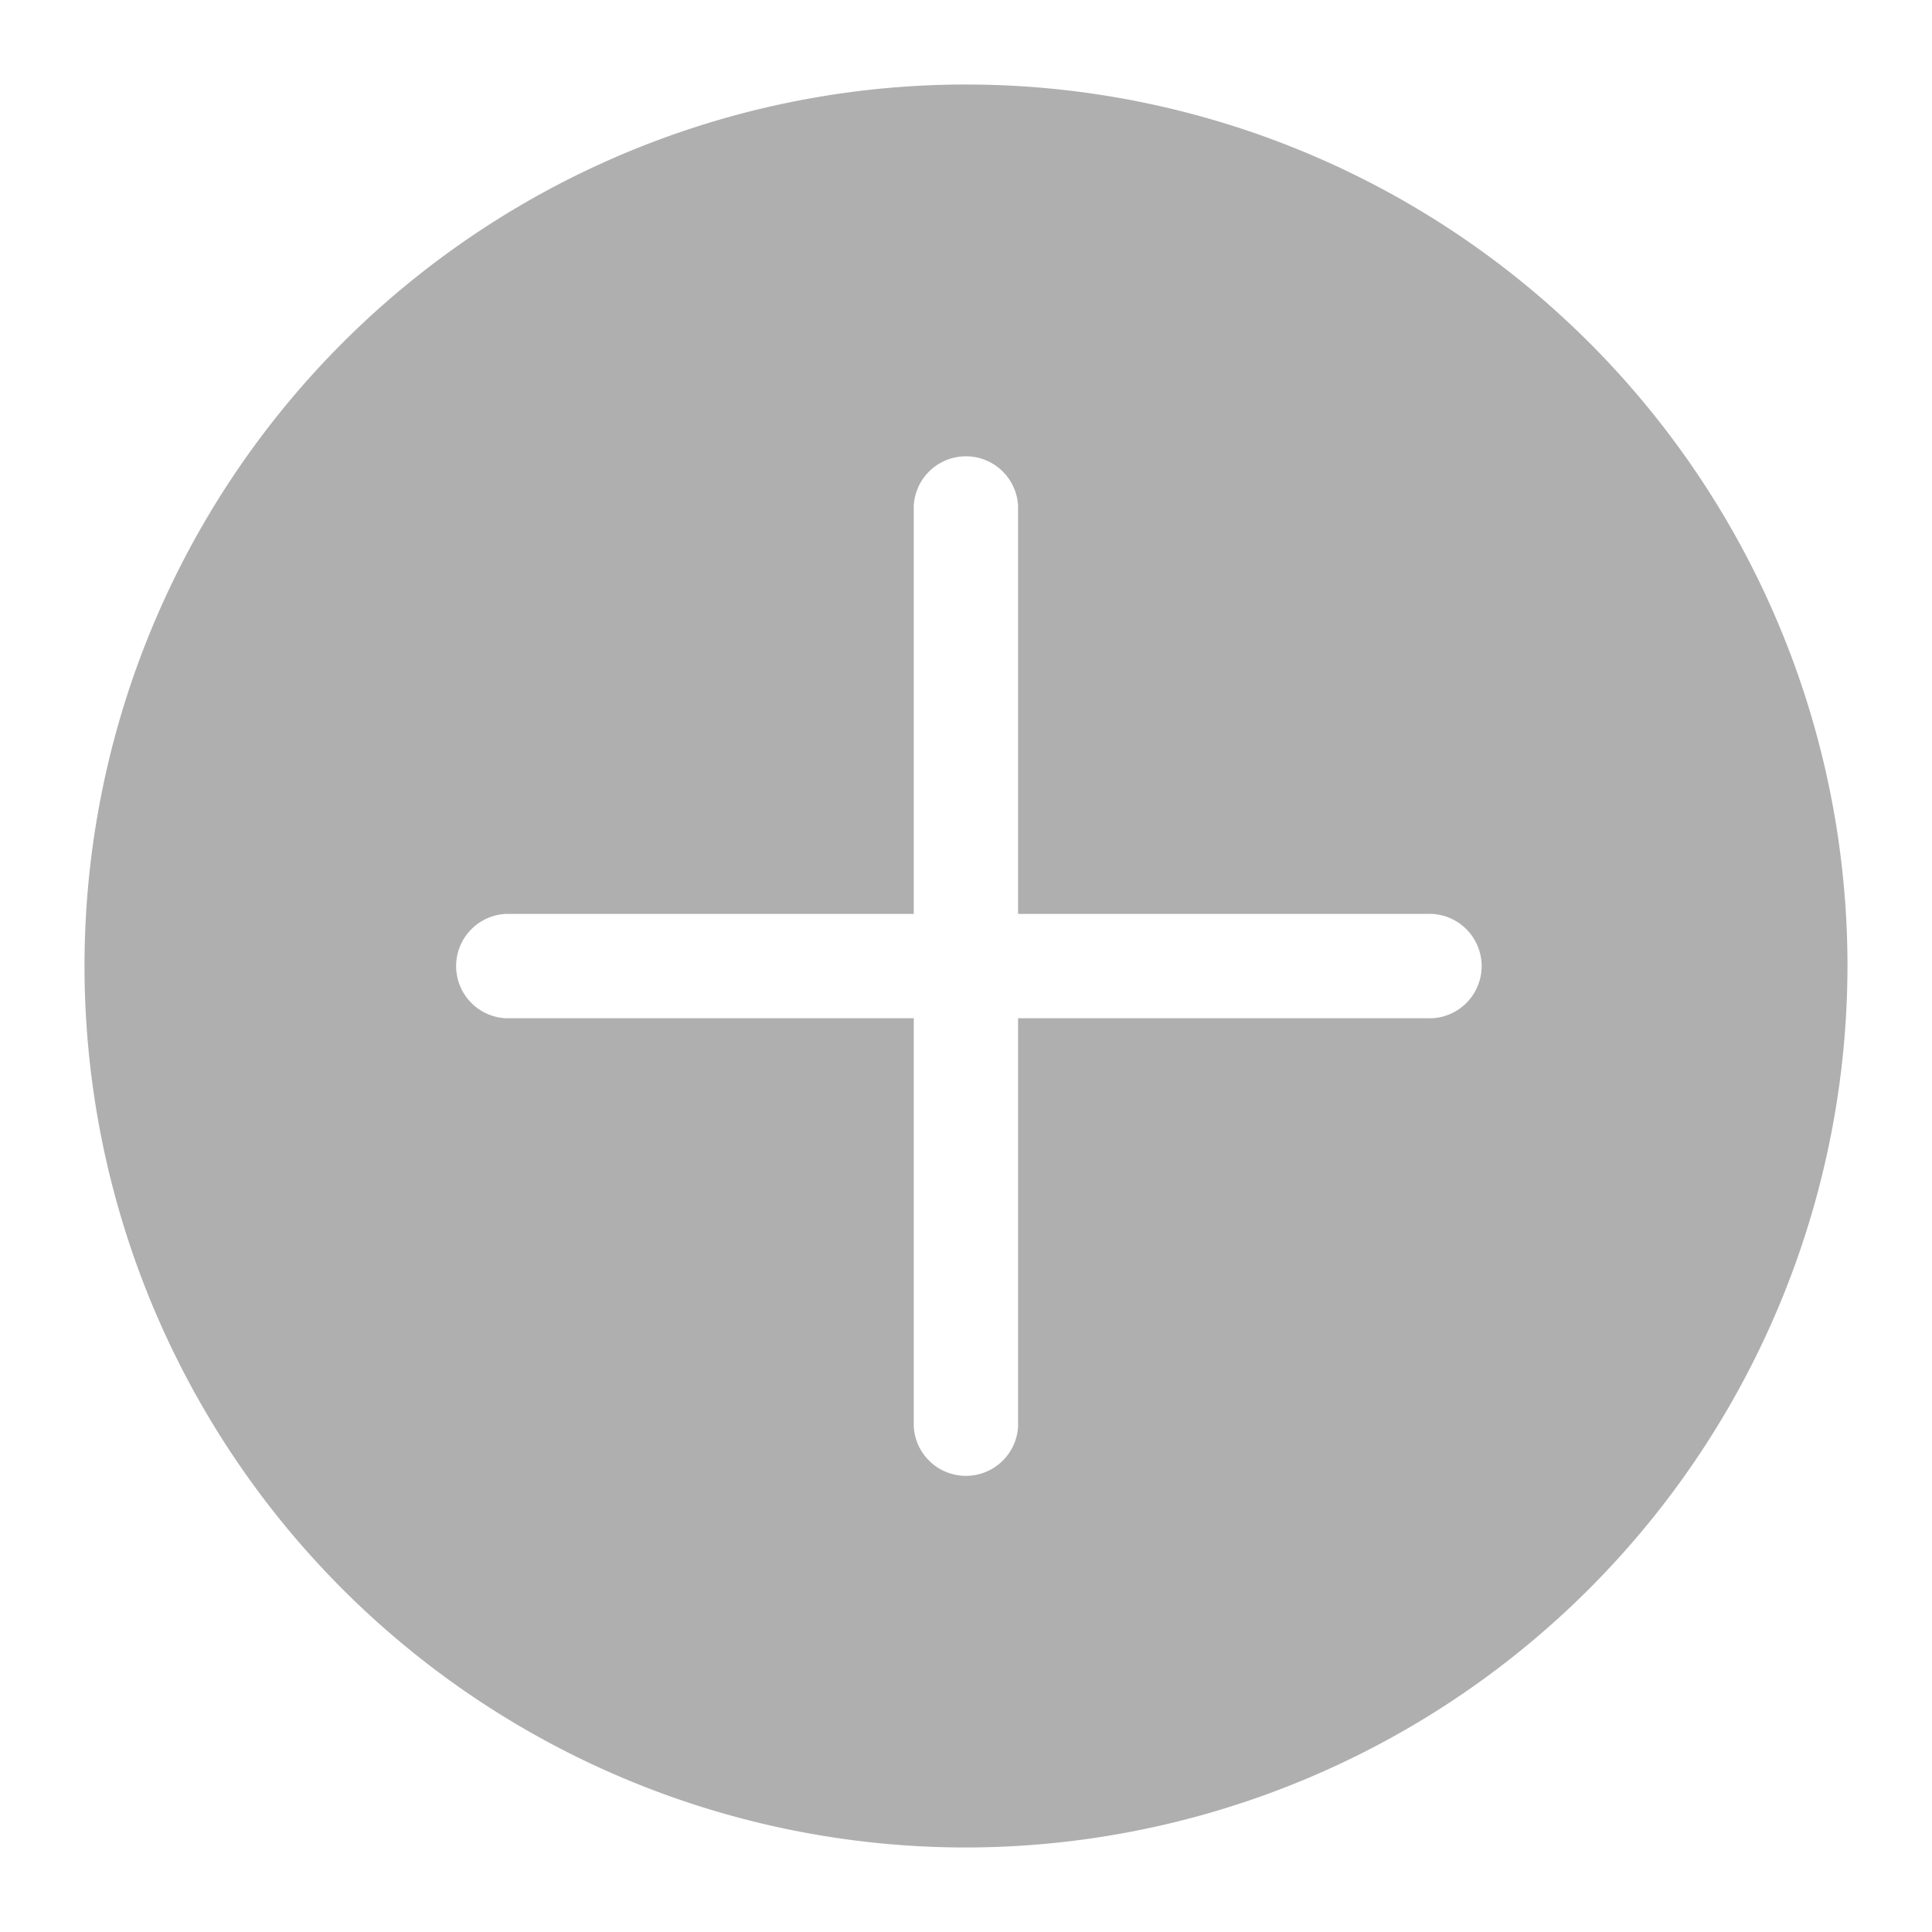 <svg xmlns="http://www.w3.org/2000/svg" width="11.43" height="11.43" viewBox="0 0 11.43 11.43">
  <g id="btn_Plus" transform="translate(0.5 0.5)">
    <path id="减去_2" data-name="减去 2" d="M5.215,10.43A5.215,5.215,0,1,1,10.43,5.216,5.221,5.221,0,0,1,5.215,10.43ZM2.49,4.907a.309.309,0,0,0,0,.617H4.906V7.94a.309.309,0,0,0,.617,0V5.524H7.939a.309.309,0,1,0,0-.617H5.523V2.491a.309.309,0,0,0-.617,0V4.907Z" fill="#afafaf" stroke="rgba(0,0,0,0)" stroke-miterlimit="10" stroke-width="1"/>
  </g>
</svg>
